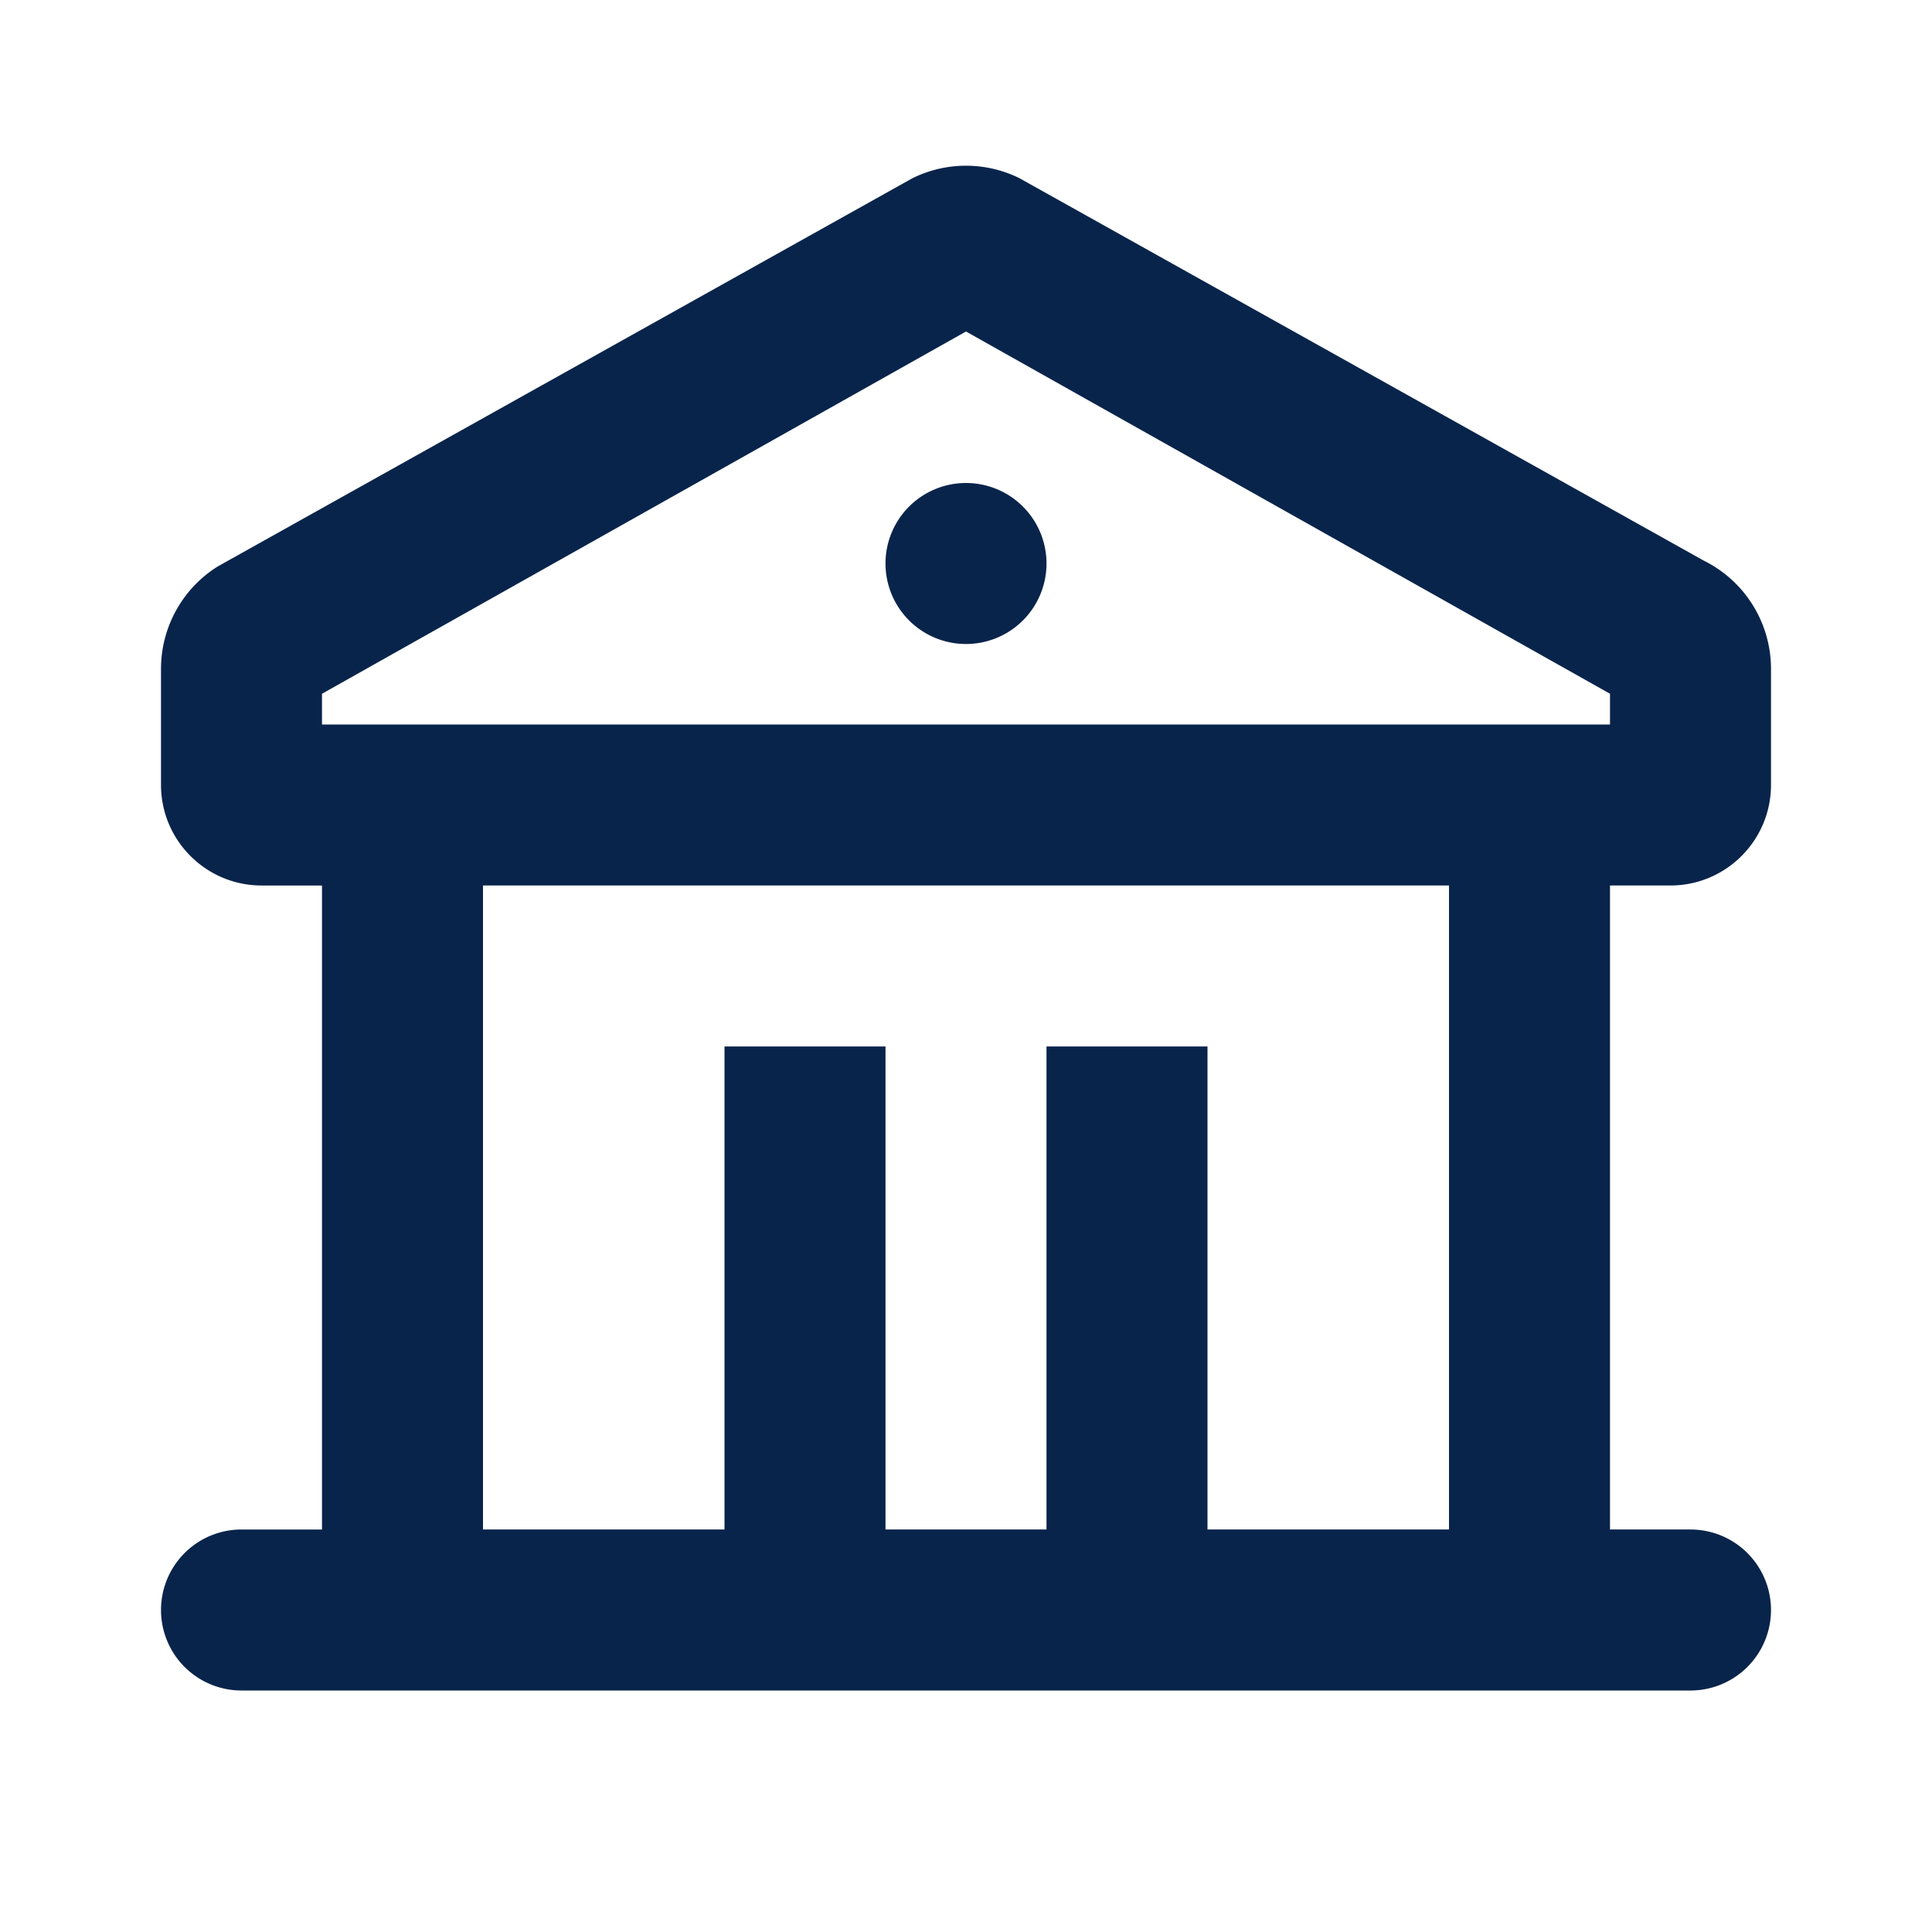 <svg xmlns="http://www.w3.org/2000/svg" width="24" height="24"><g fill="none" fill-rule="nonzero"><path d="M24 0v24H0V0h24ZM12.593 23.258l-.011.002-.071.035-.02.004-.014-.004-.071-.035c-.01-.004-.019-.001-.024.005l-.004.01-.017.428.005.02.01.013.104.074.015.004.012-.004.104-.074.012-.016.004-.017-.017-.427c-.002-.01-.009-.017-.017-.018Zm.265-.113-.013.002-.185.093-.01.01-.003.011.018.43.005.012.008.007.201.093c.012.004.023 0 .029-.008l.004-.014-.034-.614c-.003-.012-.01-.02-.02-.022Zm-.715.002a.023.023 0 0 0-.027.006l-.006.014-.034.614c0 .012.007.02.017.024l.015-.002.201-.093.01-.008.004-.011.017-.43-.003-.012-.01-.01-.184-.092Z"/><path fill="#09244B" d="m12.67 2.217 8.5 4.75A1.5 1.5 0 0 1 22 8.31V9.75c0 .69-.56 1.25-1.25 1.25H20v8h1a1 1 0 1 1 0 2H3a1 1 0 1 1 0-2h1v-8h-.75C2.56 11 2 10.44 2 9.75V8.31c0-.522.27-1.002.706-1.274l8.623-4.819a1.5 1.5 0 0 1 1.342 0ZM18 11H6v8h3v-6h2v6h2v-6h2v6h3v-8Zm-6-6.882-8 4.5V9h16v-.382l-8-4.5ZM12 6a1 1 0 1 1 0 2 1 1 0 0 1 0-2Z"/></g></svg>
